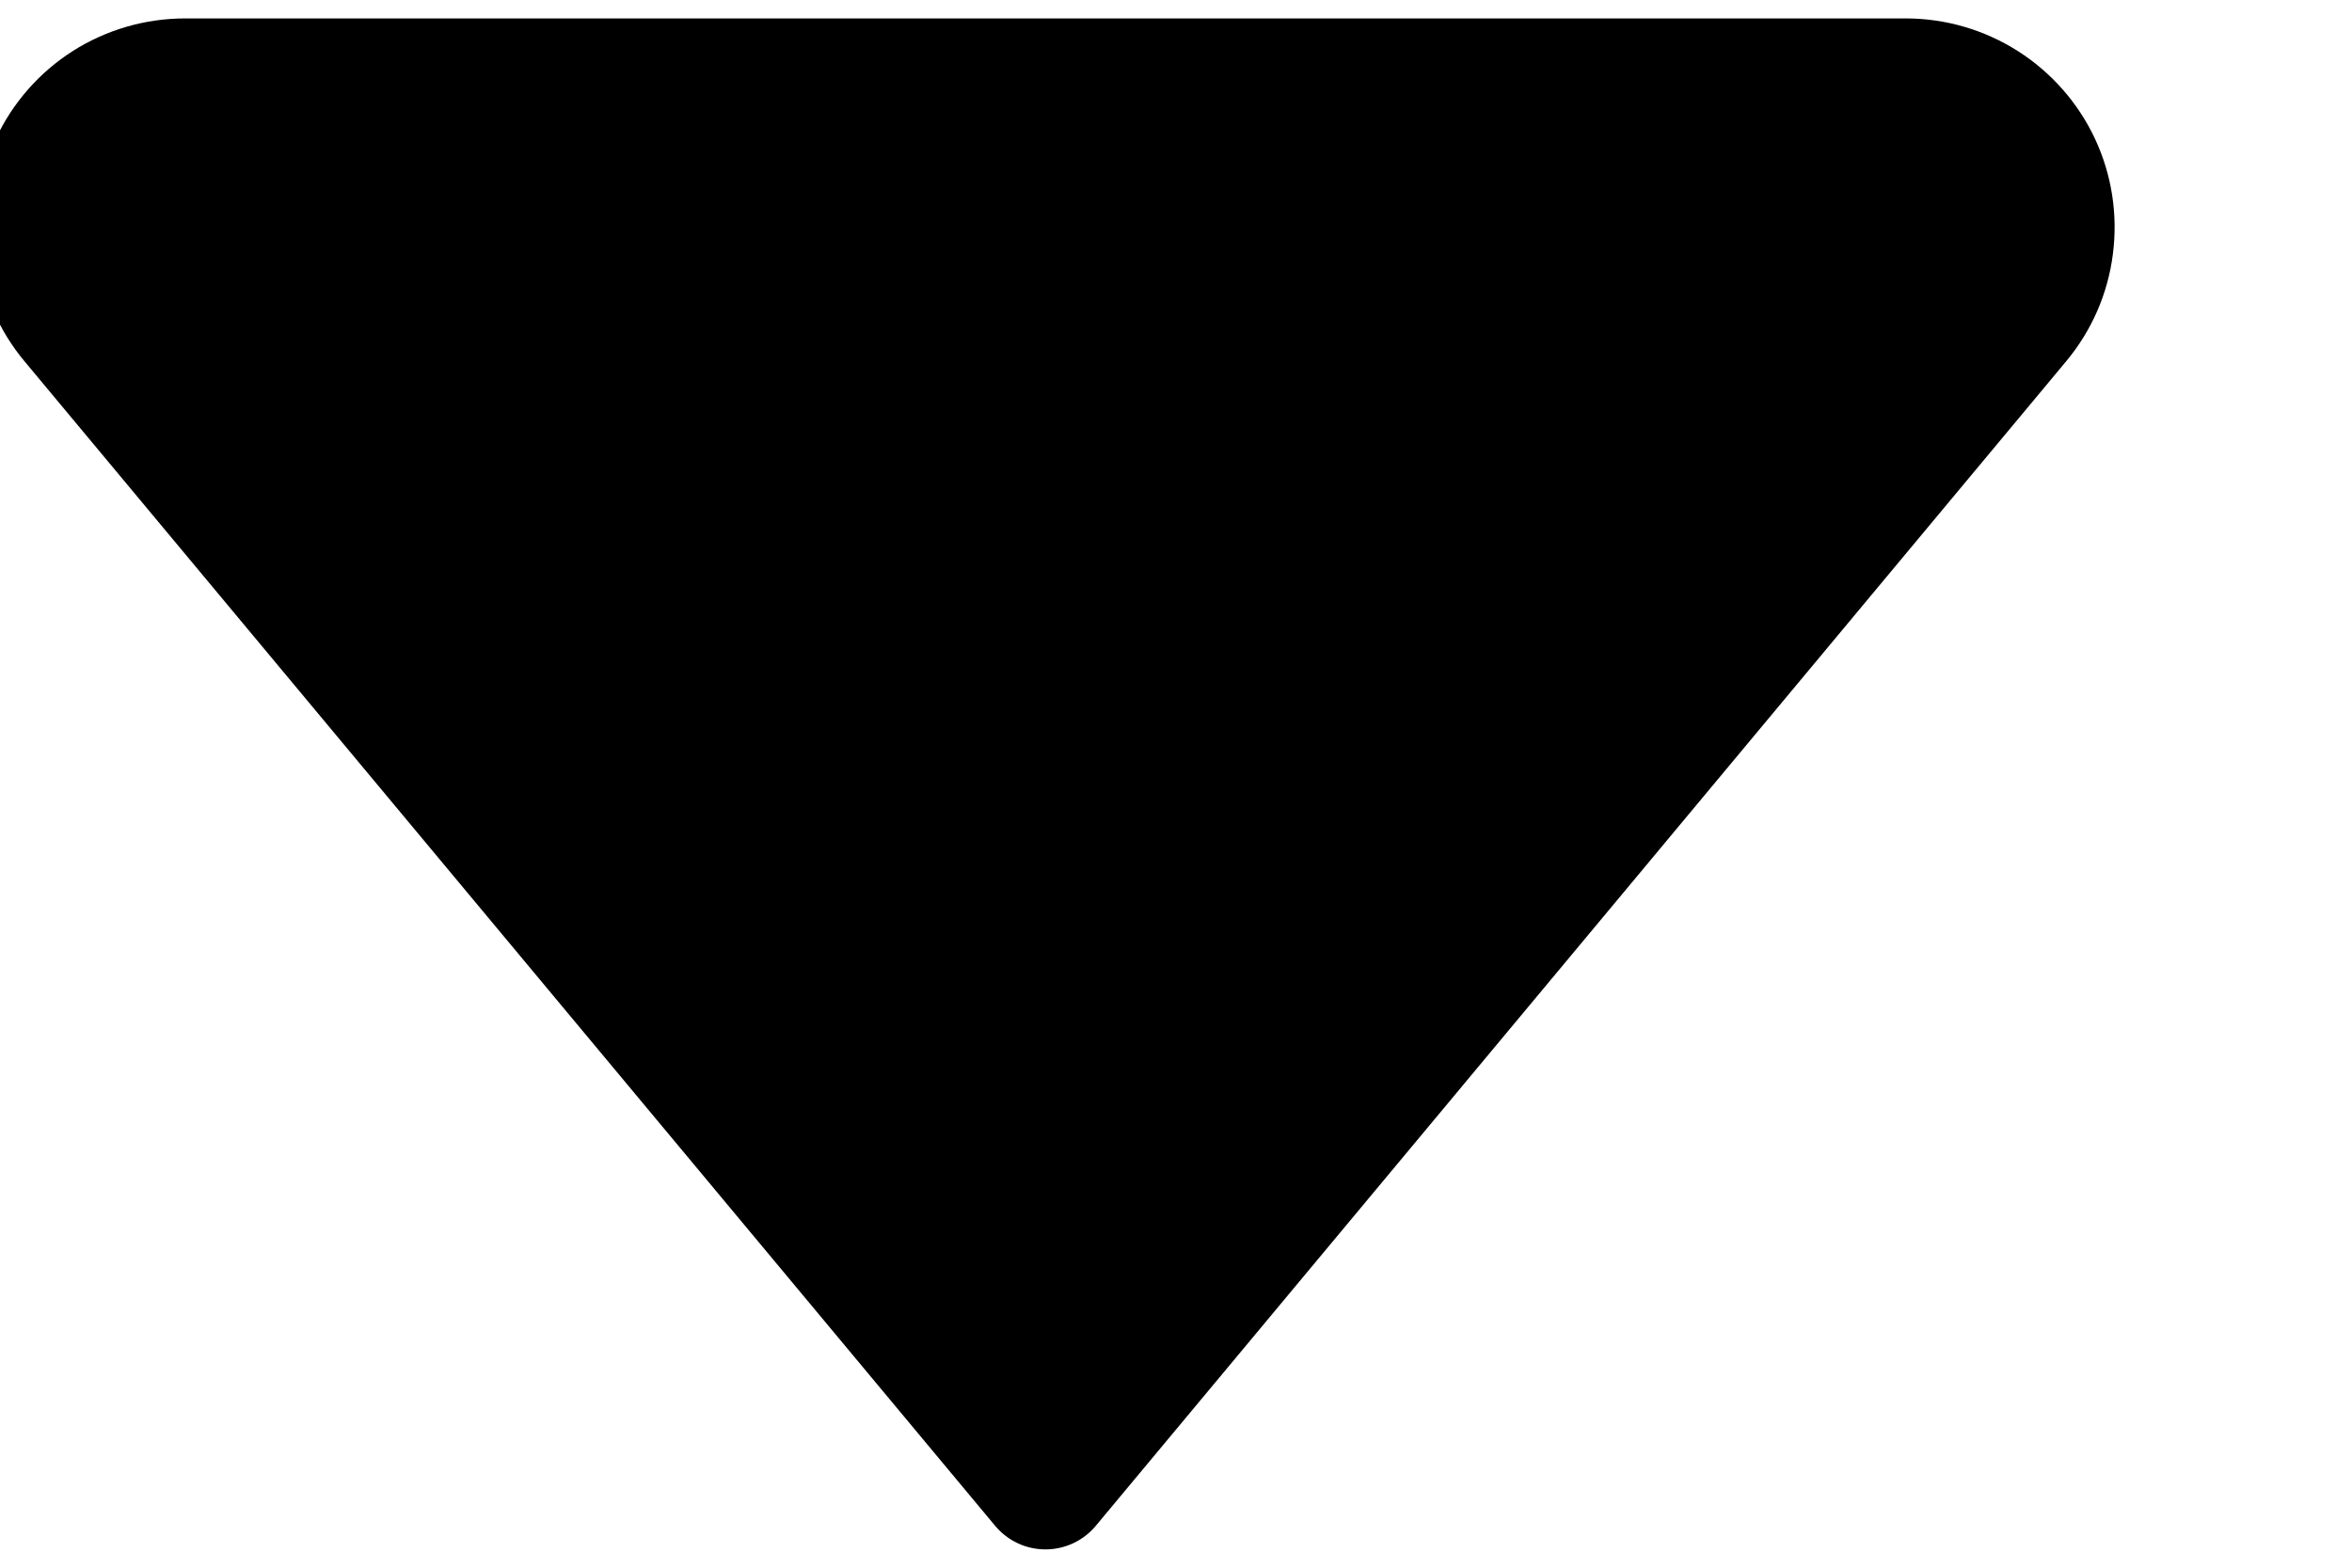 <svg width="18" height="12" viewBox="0 0 18 12" fill="none" xmlns="http://www.w3.org/2000/svg" xmlns:xlink="http://www.w3.org/1999/xlink">
<path d="M7.617,11.681L0.187,2.765C-0.008,2.531 -0.132,2.247 -0.17,1.945C-0.209,1.643 -0.161,1.337 -0.032,1.062C0.097,0.786 0.302,0.553 0.558,0.39C0.815,0.227 1.113,0.141 1.417,0.141L14.585,0.141C14.889,0.141 15.187,0.228 15.443,0.391C15.699,0.554 15.904,0.787 16.033,1.062C16.162,1.338 16.209,1.644 16.17,1.945C16.132,2.247 16.008,2.531 15.813,2.765L8.385,11.681C8.338,11.737 8.279,11.782 8.213,11.813C8.147,11.844 8.074,11.86 8.001,11.86C7.928,11.86 7.855,11.844 7.789,11.813C7.723,11.782 7.664,11.737 7.617,11.681Z" fill="#000000"/>
</svg>
